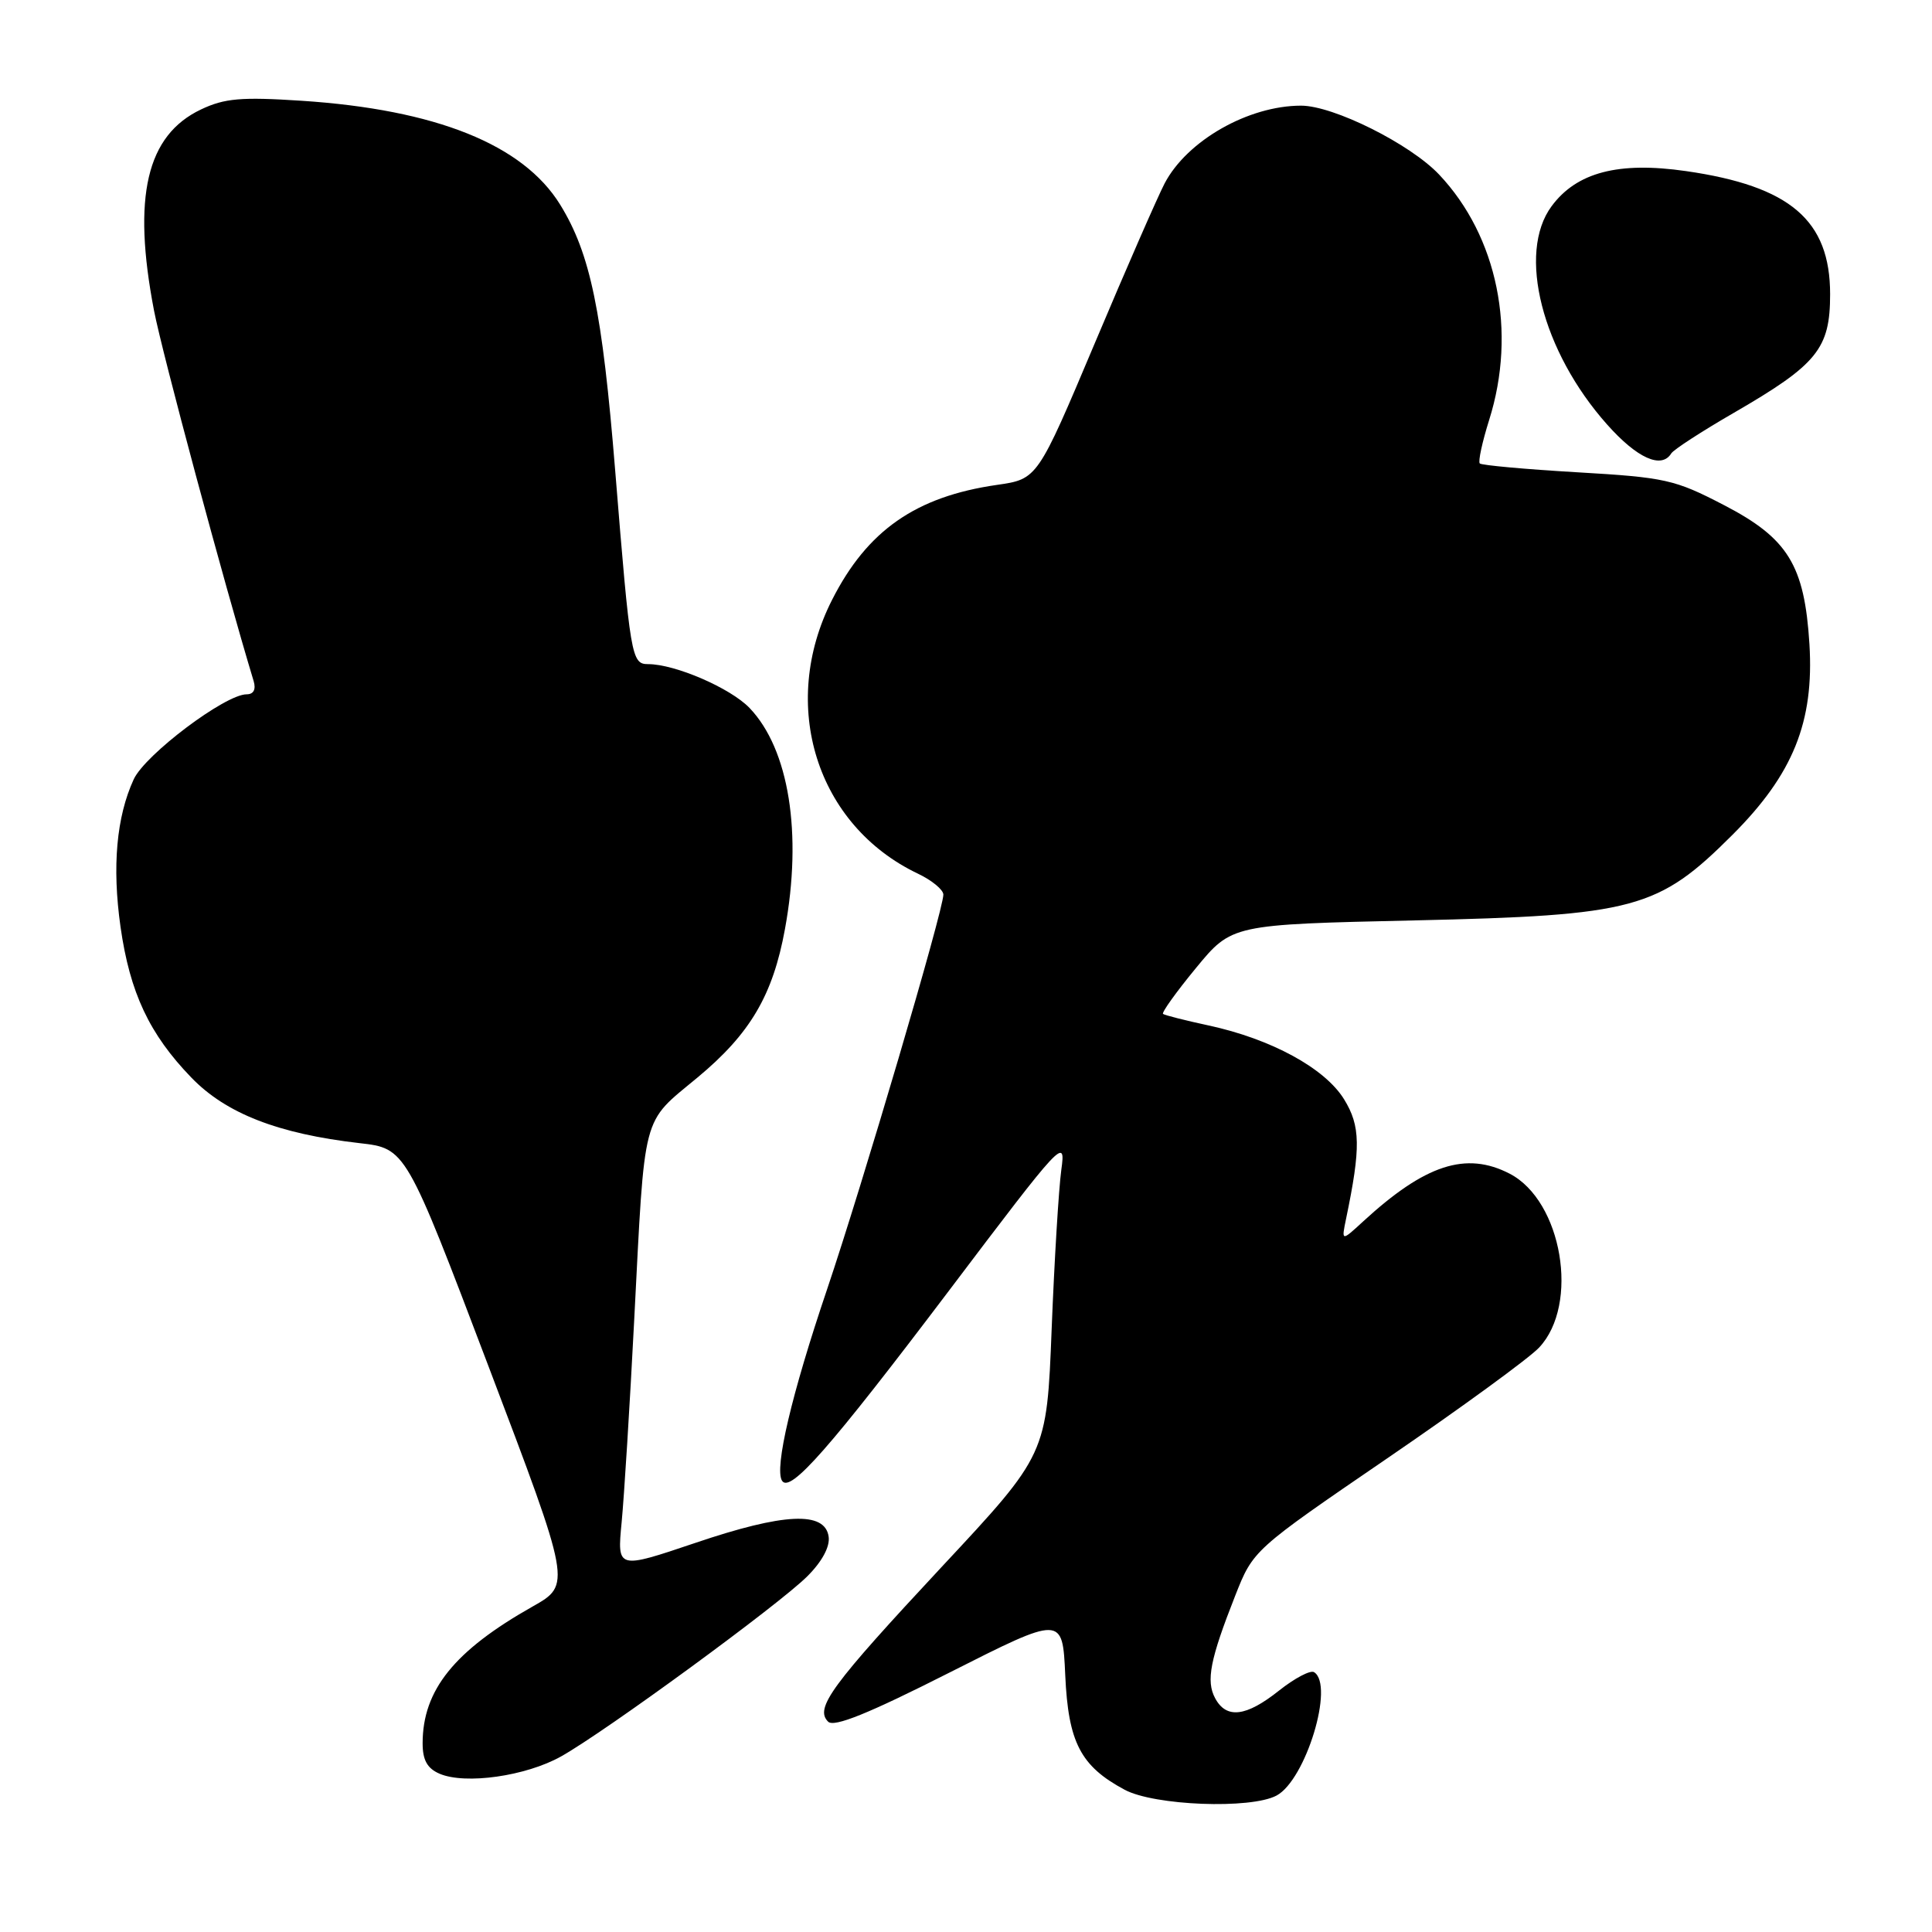 <?xml version="1.0" encoding="UTF-8" standalone="no"?>
<!DOCTYPE svg PUBLIC "-//W3C//DTD SVG 1.1//EN" "http://www.w3.org/Graphics/SVG/1.1/DTD/svg11.dtd" >
<svg xmlns="http://www.w3.org/2000/svg" xmlns:xlink="http://www.w3.org/1999/xlink" version="1.1" viewBox="0 0 256 256">
 <g >
 <path fill="currentColor"
d=" M 169.15 237.92 C 173.02 235.85 176.85 223.26 174.12 221.57 C 173.63 221.27 171.55 222.37 169.48 224.01 C 165.11 227.49 162.50 227.80 161.01 225.02 C 159.78 222.73 160.35 219.86 163.67 211.44 C 166.06 205.38 166.06 205.38 183.81 193.24 C 193.57 186.57 202.63 179.96 203.94 178.56 C 209.32 172.84 206.99 159.12 200.04 155.52 C 194.26 152.53 188.83 154.30 180.62 161.85 C 177.74 164.50 177.74 164.50 178.36 161.50 C 180.33 152.05 180.28 149.19 178.09 145.65 C 175.55 141.54 168.44 137.67 160.15 135.88 C 157.04 135.21 154.32 134.52 154.11 134.35 C 153.89 134.19 155.85 131.45 158.47 128.27 C 163.22 122.50 163.22 122.50 187.36 121.96 C 216.65 121.30 219.70 120.47 229.59 110.59 C 237.60 102.57 240.39 95.65 239.76 85.36 C 239.11 74.88 236.92 71.32 228.40 66.91 C 221.91 63.54 220.66 63.26 208.99 62.58 C 202.13 62.18 196.32 61.65 196.08 61.41 C 195.84 61.17 196.40 58.58 197.32 55.65 C 201.01 43.95 198.43 31.32 190.69 23.13 C 186.85 19.07 176.69 14.00 172.40 14.00 C 165.42 14.00 157.29 18.63 154.32 24.30 C 153.40 26.06 149.23 35.59 145.06 45.49 C 137.47 63.48 137.47 63.48 132.11 64.25 C 121.35 65.80 114.92 70.28 110.25 79.49 C 103.18 93.41 108.18 109.35 121.62 115.76 C 123.48 116.64 125.00 117.90 125.00 118.54 C 125.00 120.59 114.28 156.97 109.58 170.88 C 104.89 184.74 102.59 194.53 103.62 196.20 C 104.68 197.91 109.93 191.93 125.76 171.00 C 140.82 151.07 141.24 150.63 140.63 155.00 C 140.29 157.47 139.71 166.97 139.35 176.10 C 138.70 192.71 138.70 192.71 124.80 207.60 C 110.11 223.36 107.93 226.33 109.73 228.13 C 110.51 228.91 115.08 227.06 125.80 221.63 C 140.79 214.05 140.79 214.05 141.15 221.96 C 141.55 230.88 143.18 234.02 149.02 237.15 C 152.95 239.26 165.73 239.75 169.15 237.92 Z  M 74.34 232.74 C 80.23 229.44 103.22 212.62 106.97 208.87 C 108.93 206.92 109.99 204.94 109.80 203.62 C 109.32 200.21 103.89 200.46 92.14 204.44 C 81.77 207.94 81.77 207.94 82.37 201.72 C 82.70 198.30 83.45 186.28 84.03 175.00 C 85.48 146.99 84.96 148.98 92.43 142.77 C 99.40 136.98 102.41 131.88 104.01 123.11 C 106.34 110.42 104.55 99.28 99.32 93.81 C 96.78 91.17 89.46 88.00 85.87 88.00 C 83.67 88.00 83.52 87.08 81.52 62.41 C 79.80 41.19 78.23 33.61 74.22 27.11 C 69.30 19.15 57.77 14.52 39.94 13.35 C 31.96 12.83 29.76 13.02 26.64 14.50 C 19.41 17.93 17.51 26.07 20.41 41.16 C 21.50 46.82 29.70 77.33 33.61 90.25 C 33.94 91.36 33.60 92.00 32.68 92.00 C 29.84 92.00 19.24 99.98 17.72 103.26 C 15.43 108.23 14.84 114.83 15.97 122.82 C 17.21 131.54 19.79 137.03 25.35 142.78 C 29.94 147.54 36.84 150.23 47.63 151.47 C 53.77 152.17 53.77 152.17 64.74 181.07 C 75.71 209.97 75.71 209.97 70.56 212.88 C 60.20 218.73 56.00 223.95 56.00 231.00 C 56.00 233.23 56.62 234.33 58.25 235.03 C 61.67 236.49 69.68 235.35 74.34 232.74 Z  M 221.45 60.08 C 221.76 59.58 225.50 57.15 229.76 54.69 C 240.81 48.29 242.50 46.21 242.50 38.99 C 242.50 29.18 237.21 24.66 223.40 22.67 C 214.46 21.38 208.91 22.83 205.59 27.33 C 201.01 33.53 204.32 46.56 212.95 56.25 C 216.92 60.72 220.16 62.18 221.45 60.08 Z "/>
</g>
</svg>
